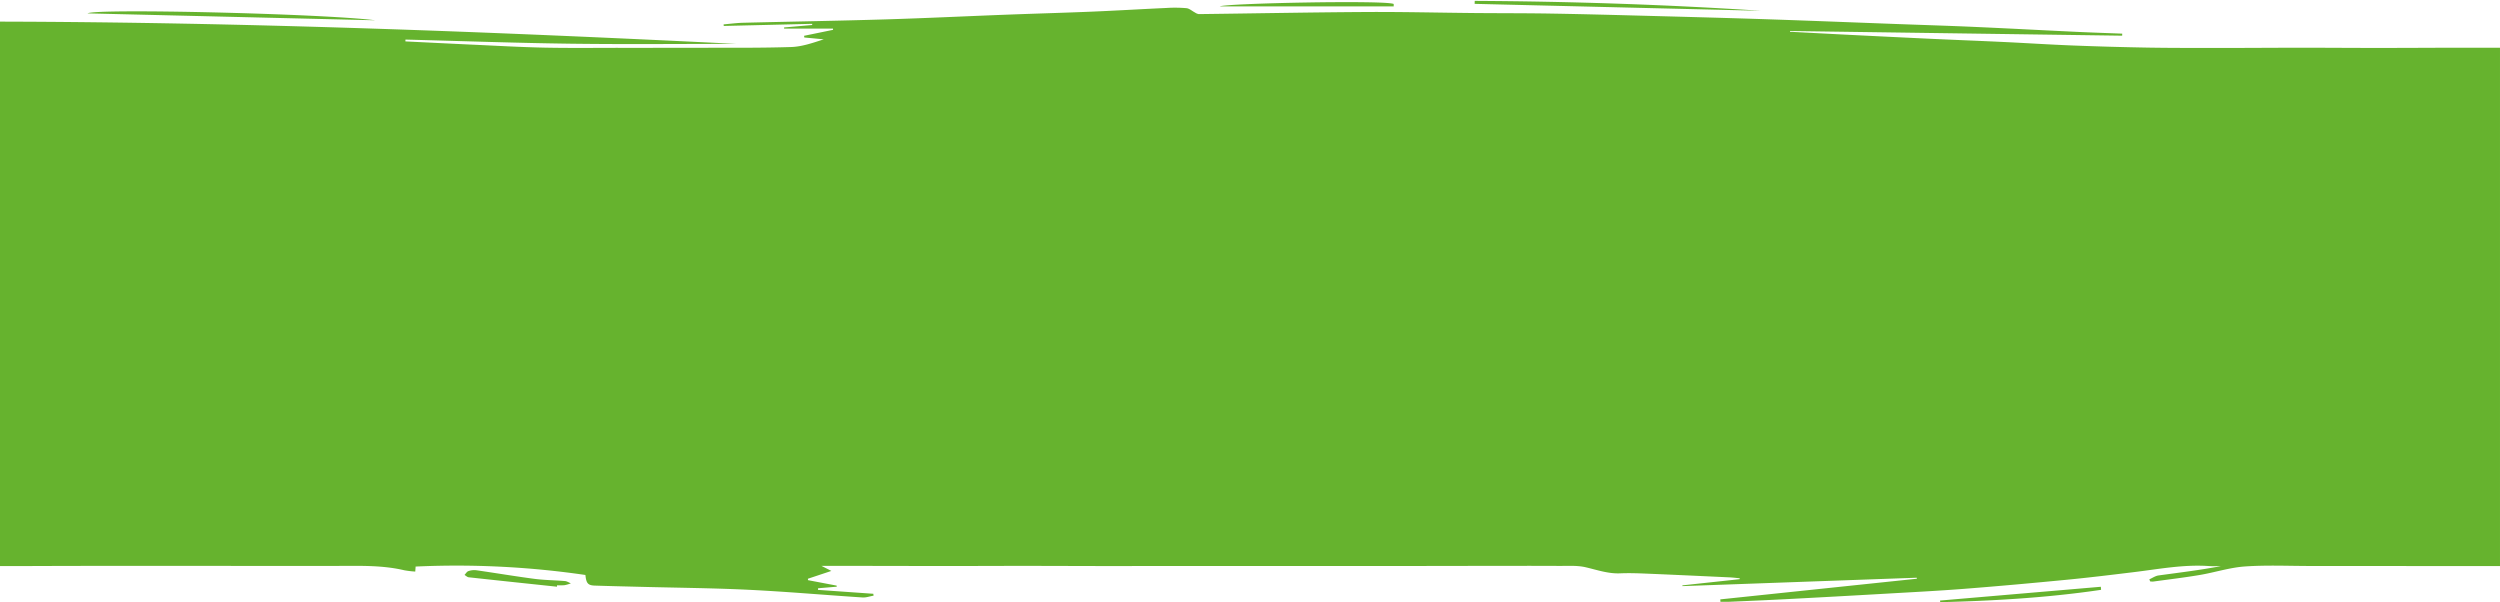<svg xmlns="http://www.w3.org/2000/svg" width="1835" height="442" viewBox="0 0 1835 442" preserveAspectRatio="none">
  <defs>
    <style>
      .cls-1 {
        fill: #66b32e;
        fill-rule: evenodd;
      }
    </style>
  </defs>
  <path id="Forma_2" data-name="Forma 2" class="cls-1" d="M0,415.475V15.87C180.487,16.314,360.507,23.359,540.47,32.2c-40.38,0-80.764.41-121.137-.115-40.584-.528-81.156-1.986-121.733-3.036q-0.018.674-.037,1.348c16.349,0.793,32.695,1.626,49.046,2.37,17.634,0.8,35.266,1.823,52.91,2.191,18.8,0.392,37.6.145,56.407,0.153q27.957,0.012,55.914-.032c22.967-.074,45.946.179,68.892-0.565,8.008-.26,15.933-3.064,23.918-5.646l-14.3-1.353q-0.078-.622-0.155-1.244L611.475,21.9c-0.023-.3-0.045-0.6-0.068-0.894H575.53l-0.021-.858,20.639-1.79q-0.006-.435-0.01-0.869l-64.924,1.56L531.133,17.9c4.771-.409,9.536-1.068,14.314-1.187,34.786-.866,69.581-1.429,104.362-2.475,29.621-.89,59.224-2.335,88.838-3.462,20.966-.8,41.941-1.362,62.9-2.237,18.3-.764,36.578-1.871,54.871-2.706a97.018,97.018,0,0,1,14.475.177c2.147,0.225,4.114,2.09,6.186,3.163a6.9,6.9,0,0,0,2.817,1.177c40.964-.5,81.926-1.3,122.891-1.541,26.48-.158,52.97.516,79.45,0.757,18.48,0.168,36.97.083,55.45,0.388,22.98,0.379,45.94.991,68.91,1.6,29.63,0.785,59.26,1.56,88.88,2.536,32.11,1.058,64.22,2.344,96.33,3.527,19.3,0.711,38.6,1.3,57.9,2.151,24.77,1.1,49.54,2.437,74.31,3.6,11.23,0.529,22.47.893,33.7,1.332-0.01.5-.03,1-0.04,1.494l-243.81-3.434v0.554c15.11,0.786,30.22,1.6,45.33,2.352q29.175,1.457,58.35,2.831c17.64,0.814,35.27,1.481,52.9,2.317,16.96,0.8,33.9,1.914,50.86,2.575q27.945,1.09,55.9,1.568c18.64,0.295,37.28.23,55.91,0.231s37.28-.158,55.92-0.159,37.27,0.152,55.91.153,37.28-.114,55.92-0.154c11.27-.024,22.55,0,34.13,0V415.478c-8.81,0-17.57,0-26.34,0q-28.455,0-56.93-.013-27.72-.012-55.44-0.028c-16.14,0-32.35-.762-48.42.344-11.19.769-22.15,4.382-33.28,6.263-11.31,1.909-22.71,3.258-34.07,4.821a12.31,12.31,0,0,1-2.3-.11c-0.2-.509-0.4-1.018-0.61-1.527,2.25-.981,4.42-2.531,6.76-2.852,15.29-2.1,30.61-3.926,45.89-6.856-2.96,0-5.93.175-8.87-.028-18.6-1.288-36.79,2.225-55.1,4.449-16.35,1.987-32.71,4-49.1,5.583-25,2.423-50.02,4.7-75.06,6.645-19.75,1.536-39.54,2.541-59.31,3.679q-35.64,2.05-71.29,3.915c-13.97.732-27.94,1.316-41.91,1.931-2.27.1-4.54,0.014-6.81,0.014-0.04-.587-0.07-1.173-0.11-1.76l144.28-15.163c-0.03-.246-0.05-0.492-0.08-0.738l-171.98,6.164-0.06-.55,42.01-4.539c0.04-.226.07-0.451,0.11-0.677-2.49-.224-4.97-0.542-7.46-0.658-19.92-.928-39.85-1.868-59.78-2.691-6.82-.282-13.66-0.564-20.47-0.267-8.86.388-16.97-2.5-25.38-4.459-6.19-1.439-12.87-.955-19.33-0.989-18.98-.1-37.95-0.041-56.93-0.022q-27.96.027-55.93,0.094-27.72.021-55.443-.012-28.216,0-56.432,0-27.719,0-55.439.021-28.464.011-56.927,0.014c-18.645-.019-37.29-0.116-55.935-0.118s-37.291.1-55.936,0.1-37.29-.066-55.935-0.089c-11.741-.014-23.483,0-36.666,0l7.247,3.691-17.174,5.717q-0.012.525-.023,1.048l21.076,4.015c0.02,0.265.041,0.53,0.061,0.8l-13.7,1.147-0.081,1.185L641,435.827q0.108,0.693.217,1.387c-2.725.468-5.487,1.494-8.171,1.319-27.717-1.8-55.4-4.252-83.137-5.609-26.435-1.293-52.923-1.5-79.388-2.189-11.316-.293-22.635-0.534-33.949-0.91-5.026-.166-6.281-1.707-6.876-7.792a653.571,653.571,0,0,0-124.625-6.18c-0.074,1-.162,2.2-0.271,3.686a70.344,70.344,0,0,1-8.01-.954c-16.052-3.787-32.371-3.24-48.667-3.208-18.81.037-37.621,0.006-56.431,0q-27.72,0-55.44-.013-28.464-.009-56.927-0.018-27.949.027-55.9,0.125C15.795,415.488,8.162,415.475,0,415.475ZM1082.45,0.649c70.11,0.394,140.17,2.671,210.16,7.265L1082.39,2.831ZM275.406,14.889L64.294,9.823C69.633,6.054,237.314,10.038,275.406,14.889ZM408.812,430.642c-21.593-2.283-43.188-4.546-64.772-6.912-1.08-.118-2.061-1.132-3.089-1.729,0.938-.972,1.713-2.425,2.85-2.807a12.993,12.993,0,0,1,5.787-.635c14.266,2.042,28.481,4.457,42.768,6.328,7.386,0.967,14.892.983,22.329,1.615,1.481,0.126,2.891,1.1,4.333,1.682a29.662,29.662,0,0,1-4.617,1.347,42.574,42.574,0,0,1-5.479.055Q408.868,430.114,408.812,430.642ZM1423.99,440.8l118.02-10.113c0.06,0.749.13,1.5,0.19,2.245-39.12,5.792-78.54,8.067-118.06,9.069ZM1022.98,4.709H895.312C899.741,2.372,1017.29,0,1022.96,2.918,1022.97,3.515,1022.97,4.112,1022.98,4.709Z"/>
</svg>

